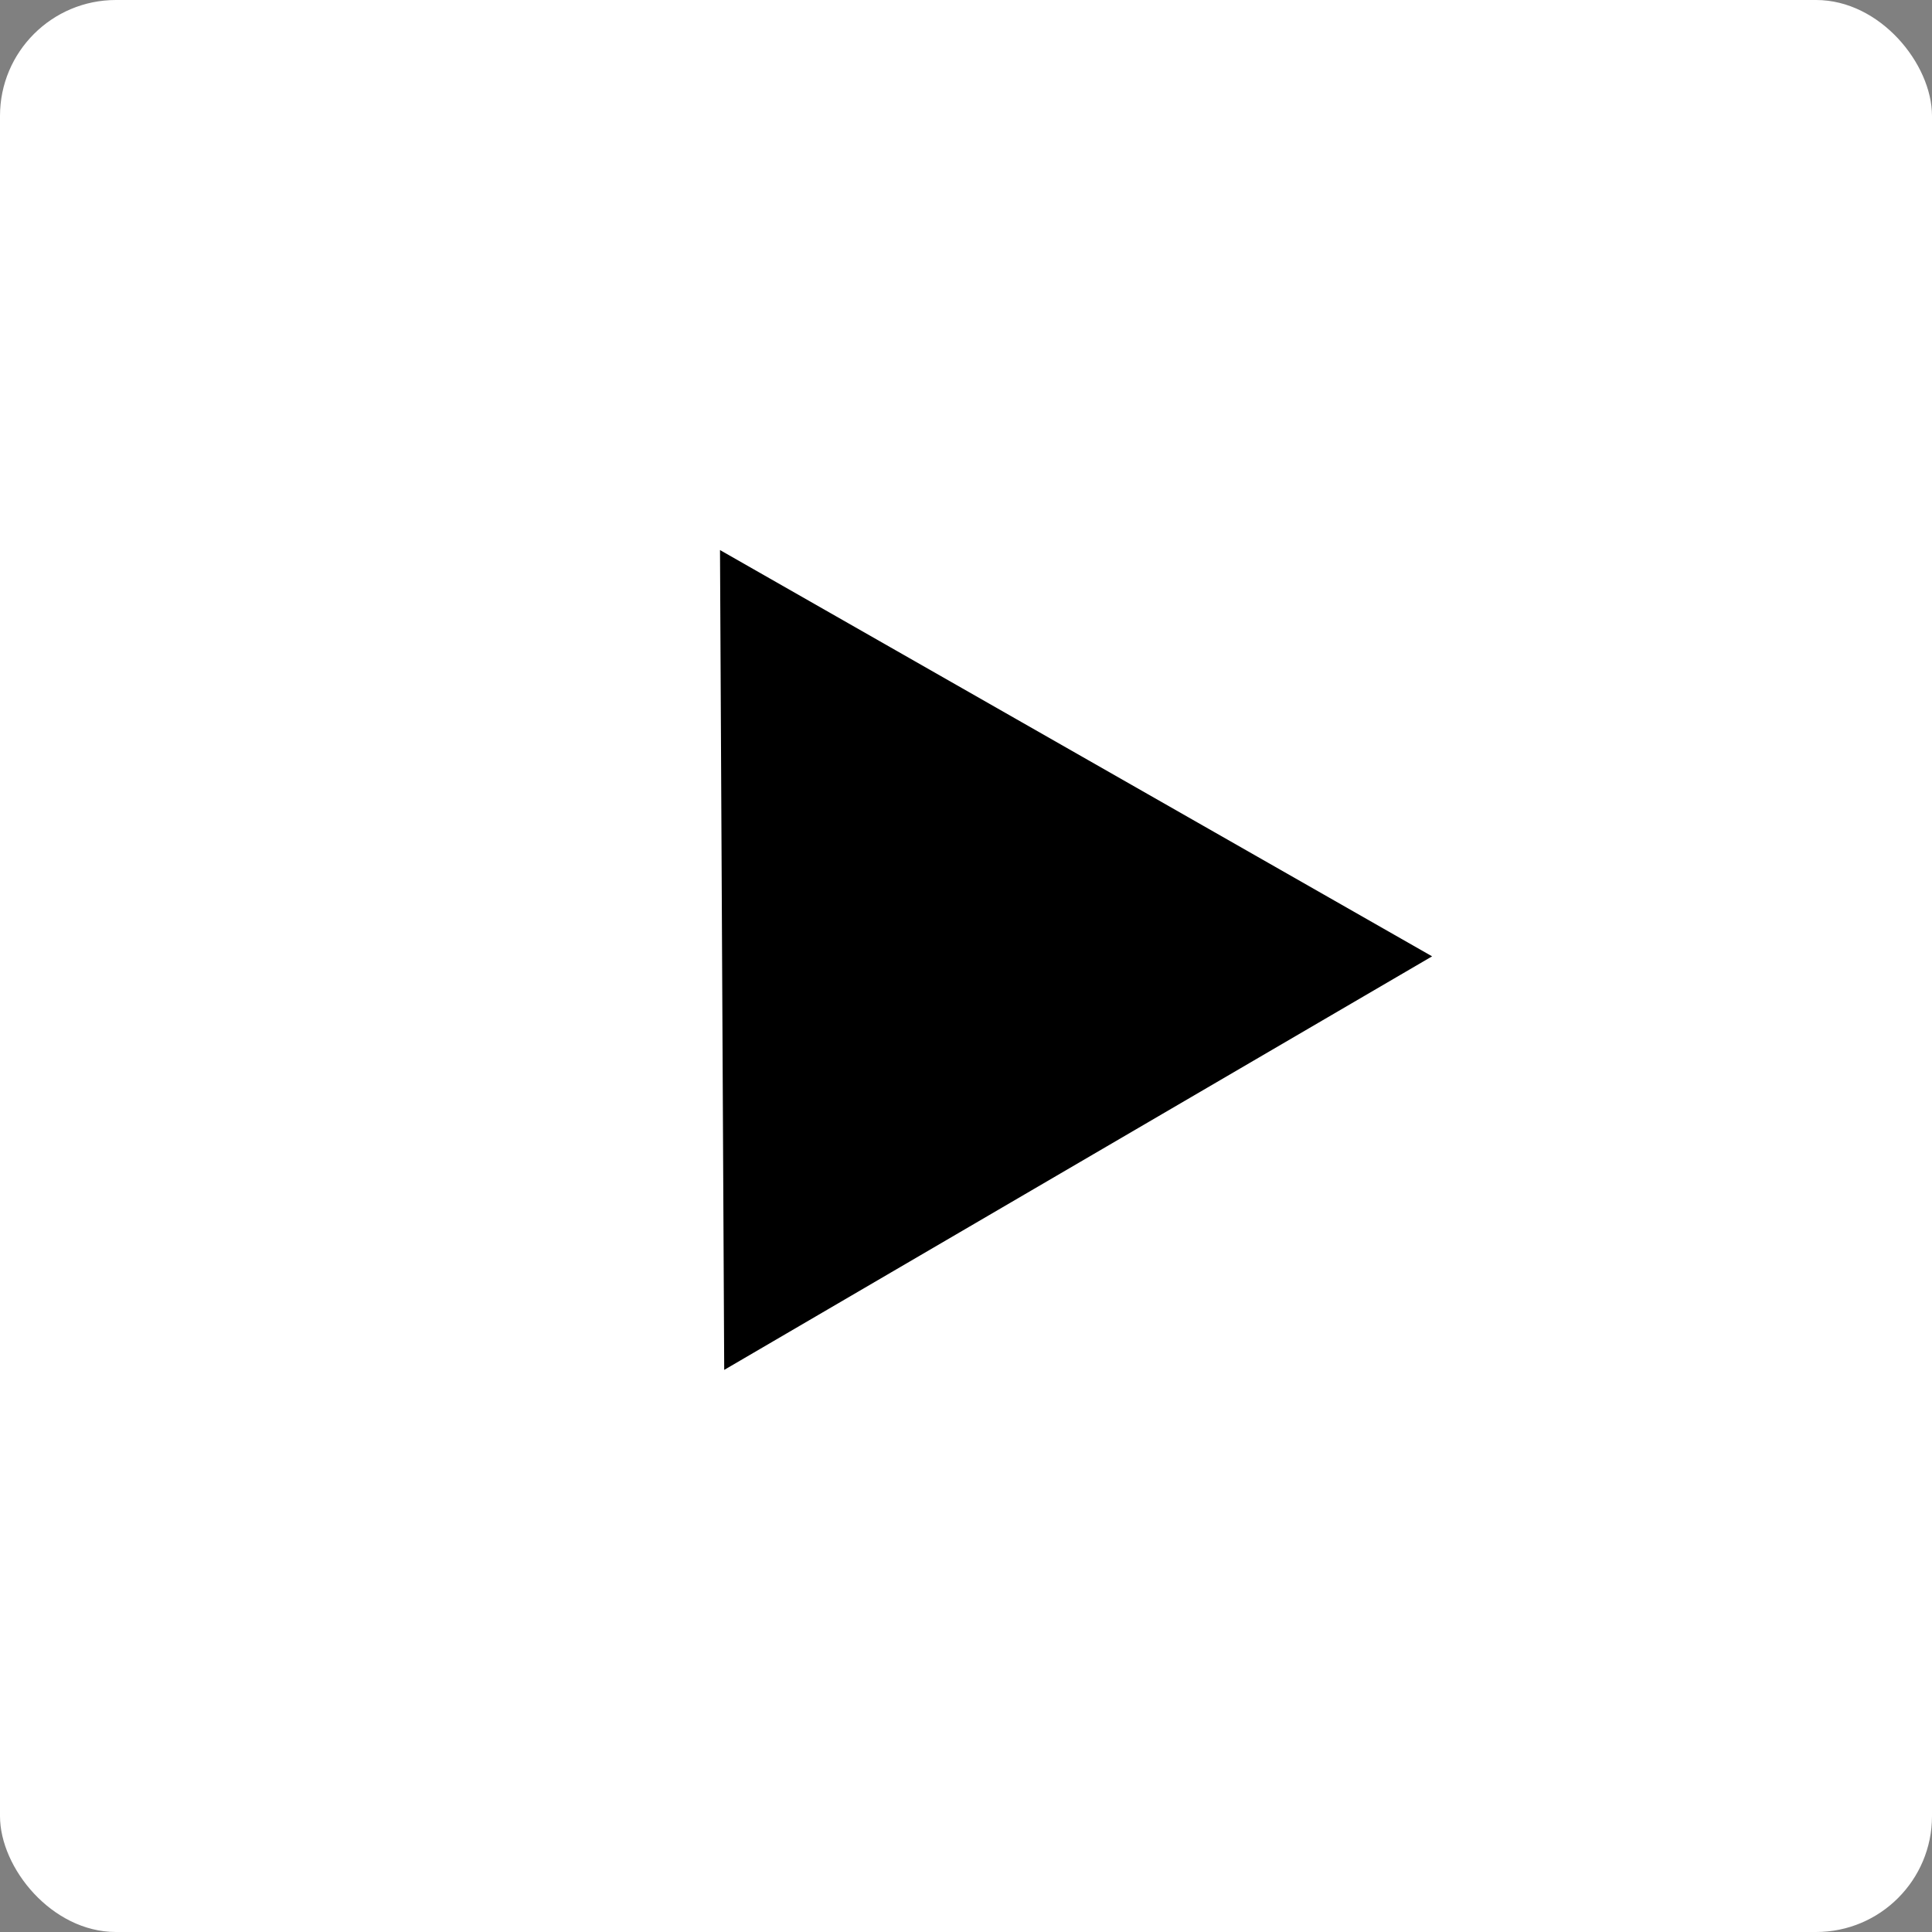 <svg width="100" height="100" viewBox="0 0 100 100" fill="none" xmlns="http://www.w3.org/2000/svg">
<rect x="0" y="0" width="100" height="100" fill="#808080" stroke="none"/>
<rect width="100" height="100" rx="6" fill="white"/>
<path d="M74.125 49.5L37.485 70.906L37.267 28.471L74.125 49.5Z" fill="black"/>
</svg>
